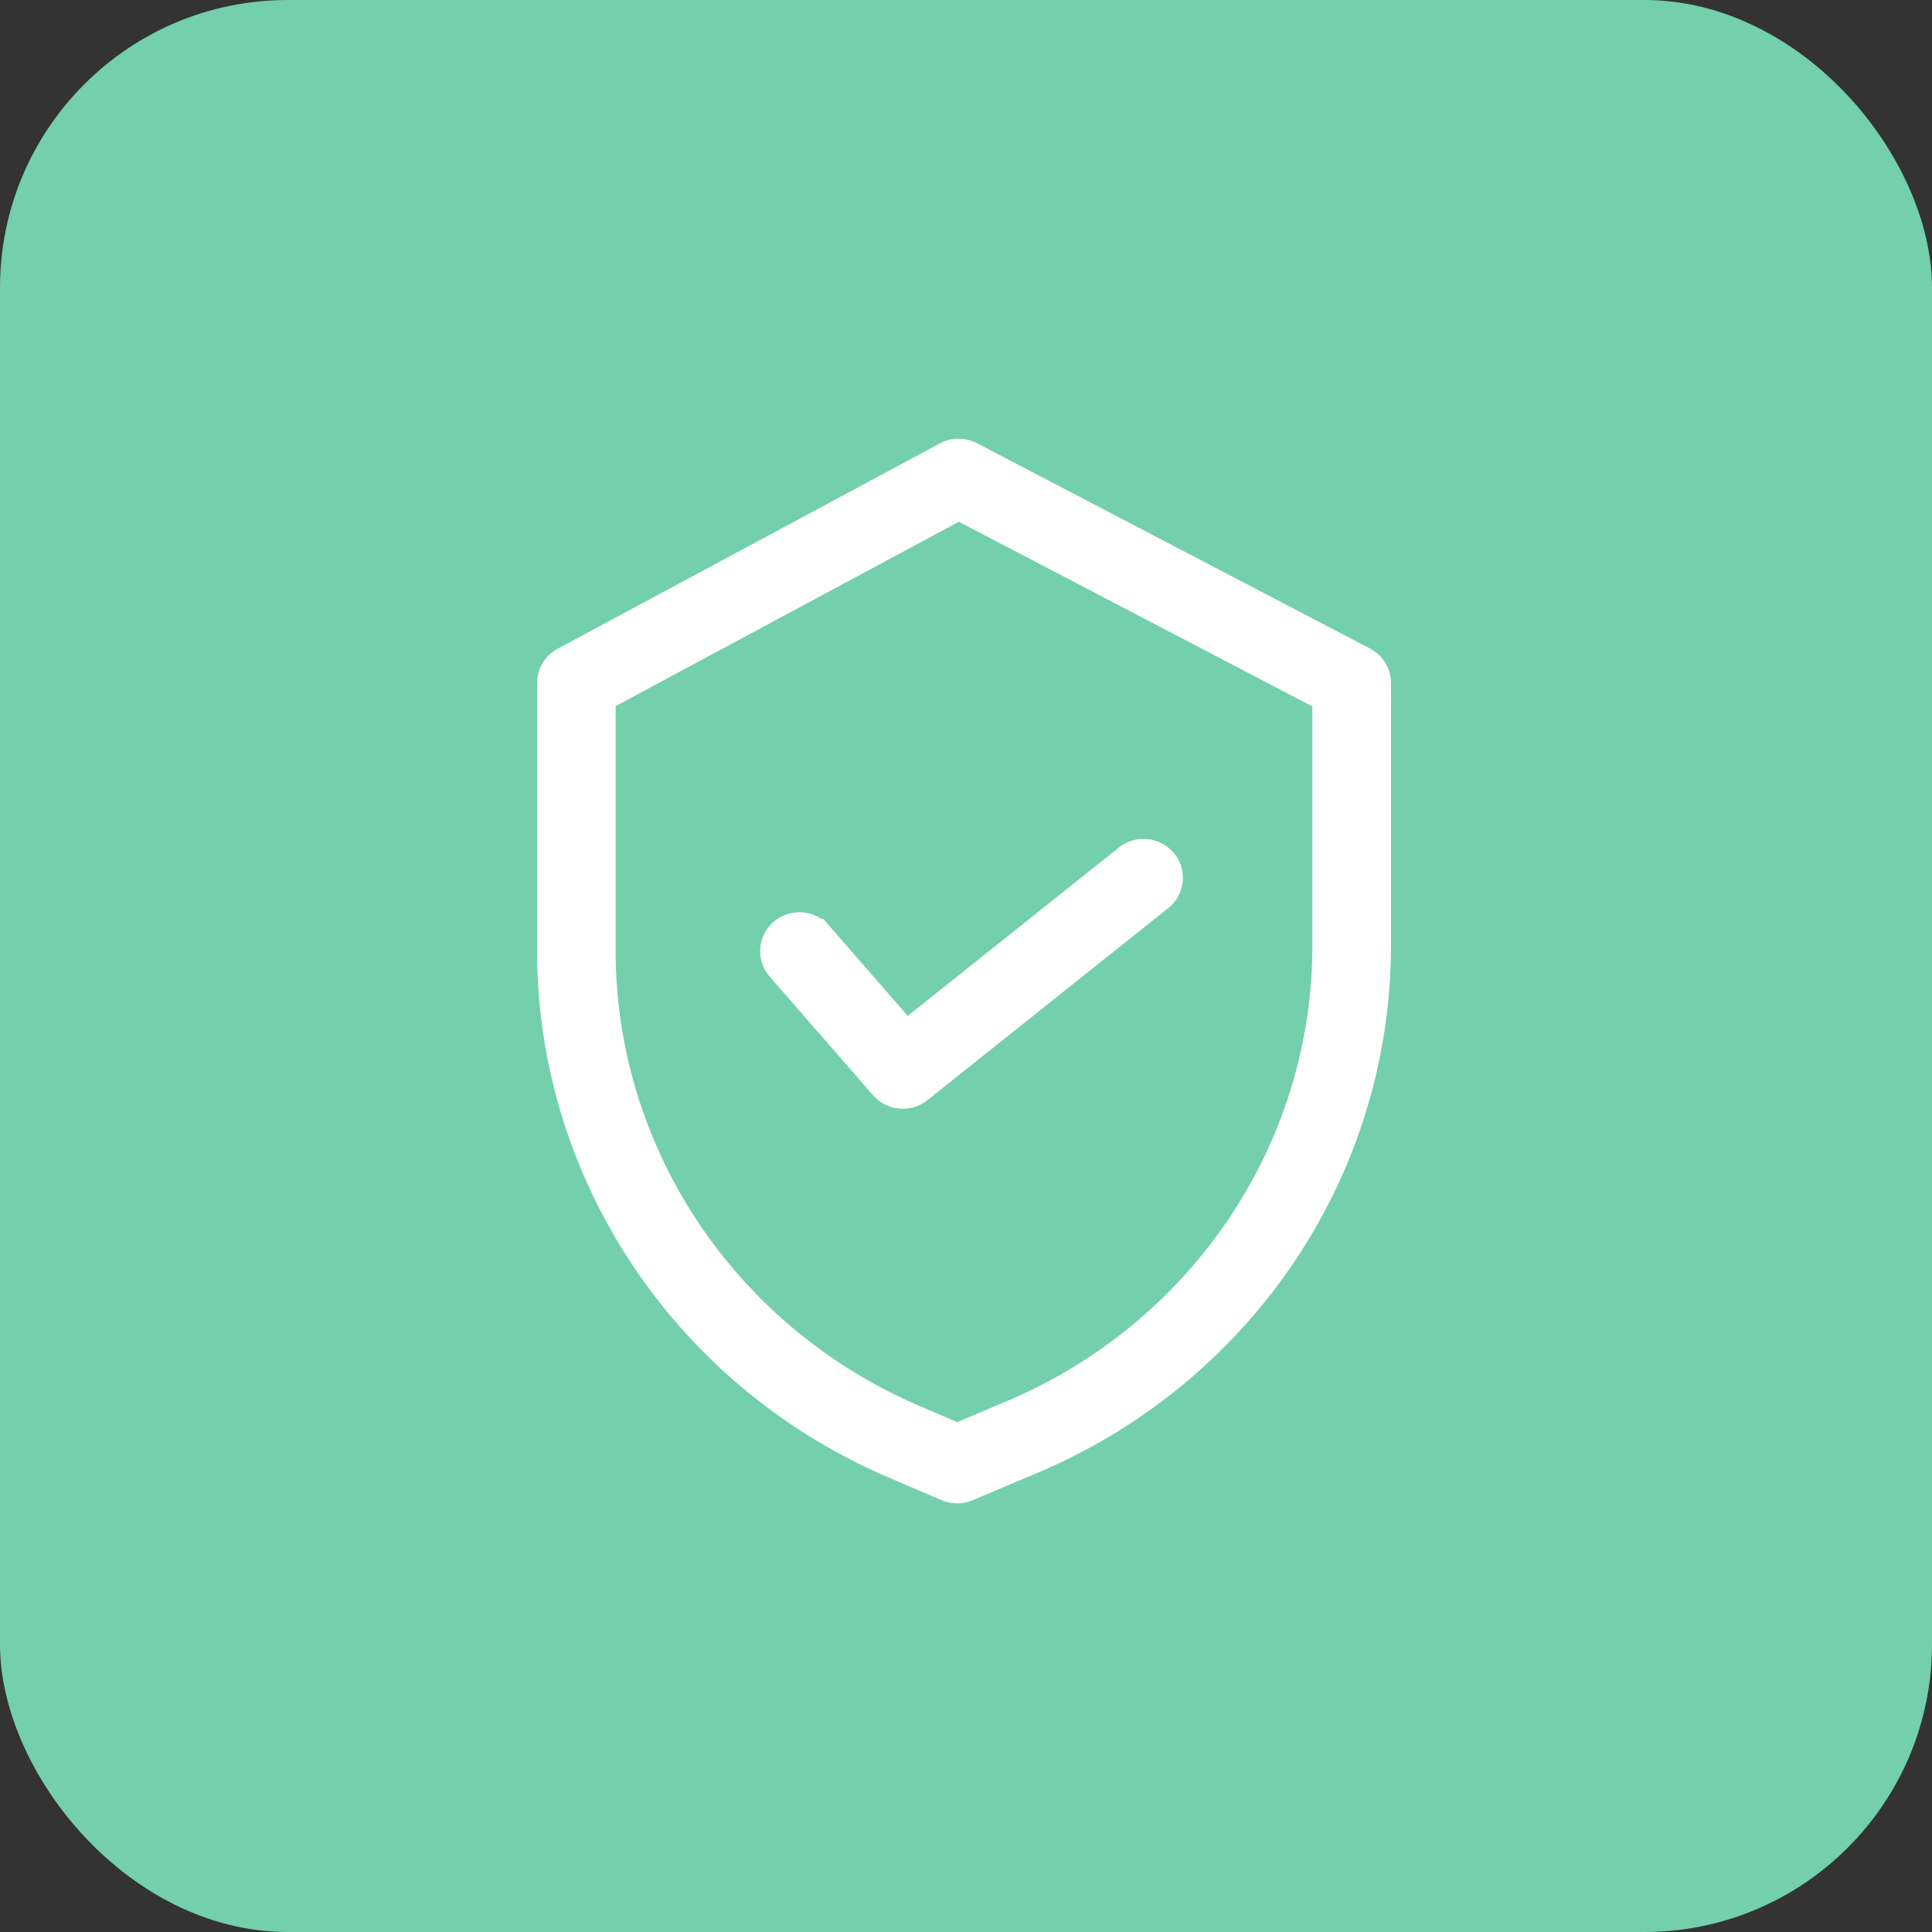 <svg xmlns="http://www.w3.org/2000/svg" width="47" height="47" viewBox="0 0 47 47">
    <rect x="0" y="0" width="47" height="47" fill="#333333" stroke="none"/>
    <g fill="none" fill-rule="evenodd">
        <rect width="47" height="47" fill="#74CFAD" rx="7"/>
        <g fill="#FFF" stroke="#FFF" stroke-width=".96">
            <path fill-rule="nonzero" d="M33.106 16.202l-9.562-4.995a.484.484 0 0 0-.453.003l-9.298 4.995a.465.465 0 0 0-.247.41v6.524c.006 5.363 3.247 10.215 8.26 12.363l1.29.552c.121.051.259.052.38 0l1.454-.615c5.106-2.102 8.427-7.001 8.428-12.43v-6.395a.466.466 0 0 0-.252-.412zm-.7 6.807c-.001 5.054-3.095 9.615-7.849 11.571l-.003.002-1.267.536-1.1-.471c-4.666-2-7.684-6.516-7.69-11.508V16.89l8.826-4.74 9.083 4.744v6.115z"/>
            <path d="M19.81 22.836a.483.483 0 0 0-.67-.052.46.46 0 0 0-.054.658l2.515 2.887a.483.483 0 0 0 .662.059l5.857-4.671a.46.46 0 0 0 .069-.657.483.483 0 0 0-.67-.067l-5.496 4.383-2.212-2.54z"/>
        </g>
    </g>
</svg>
